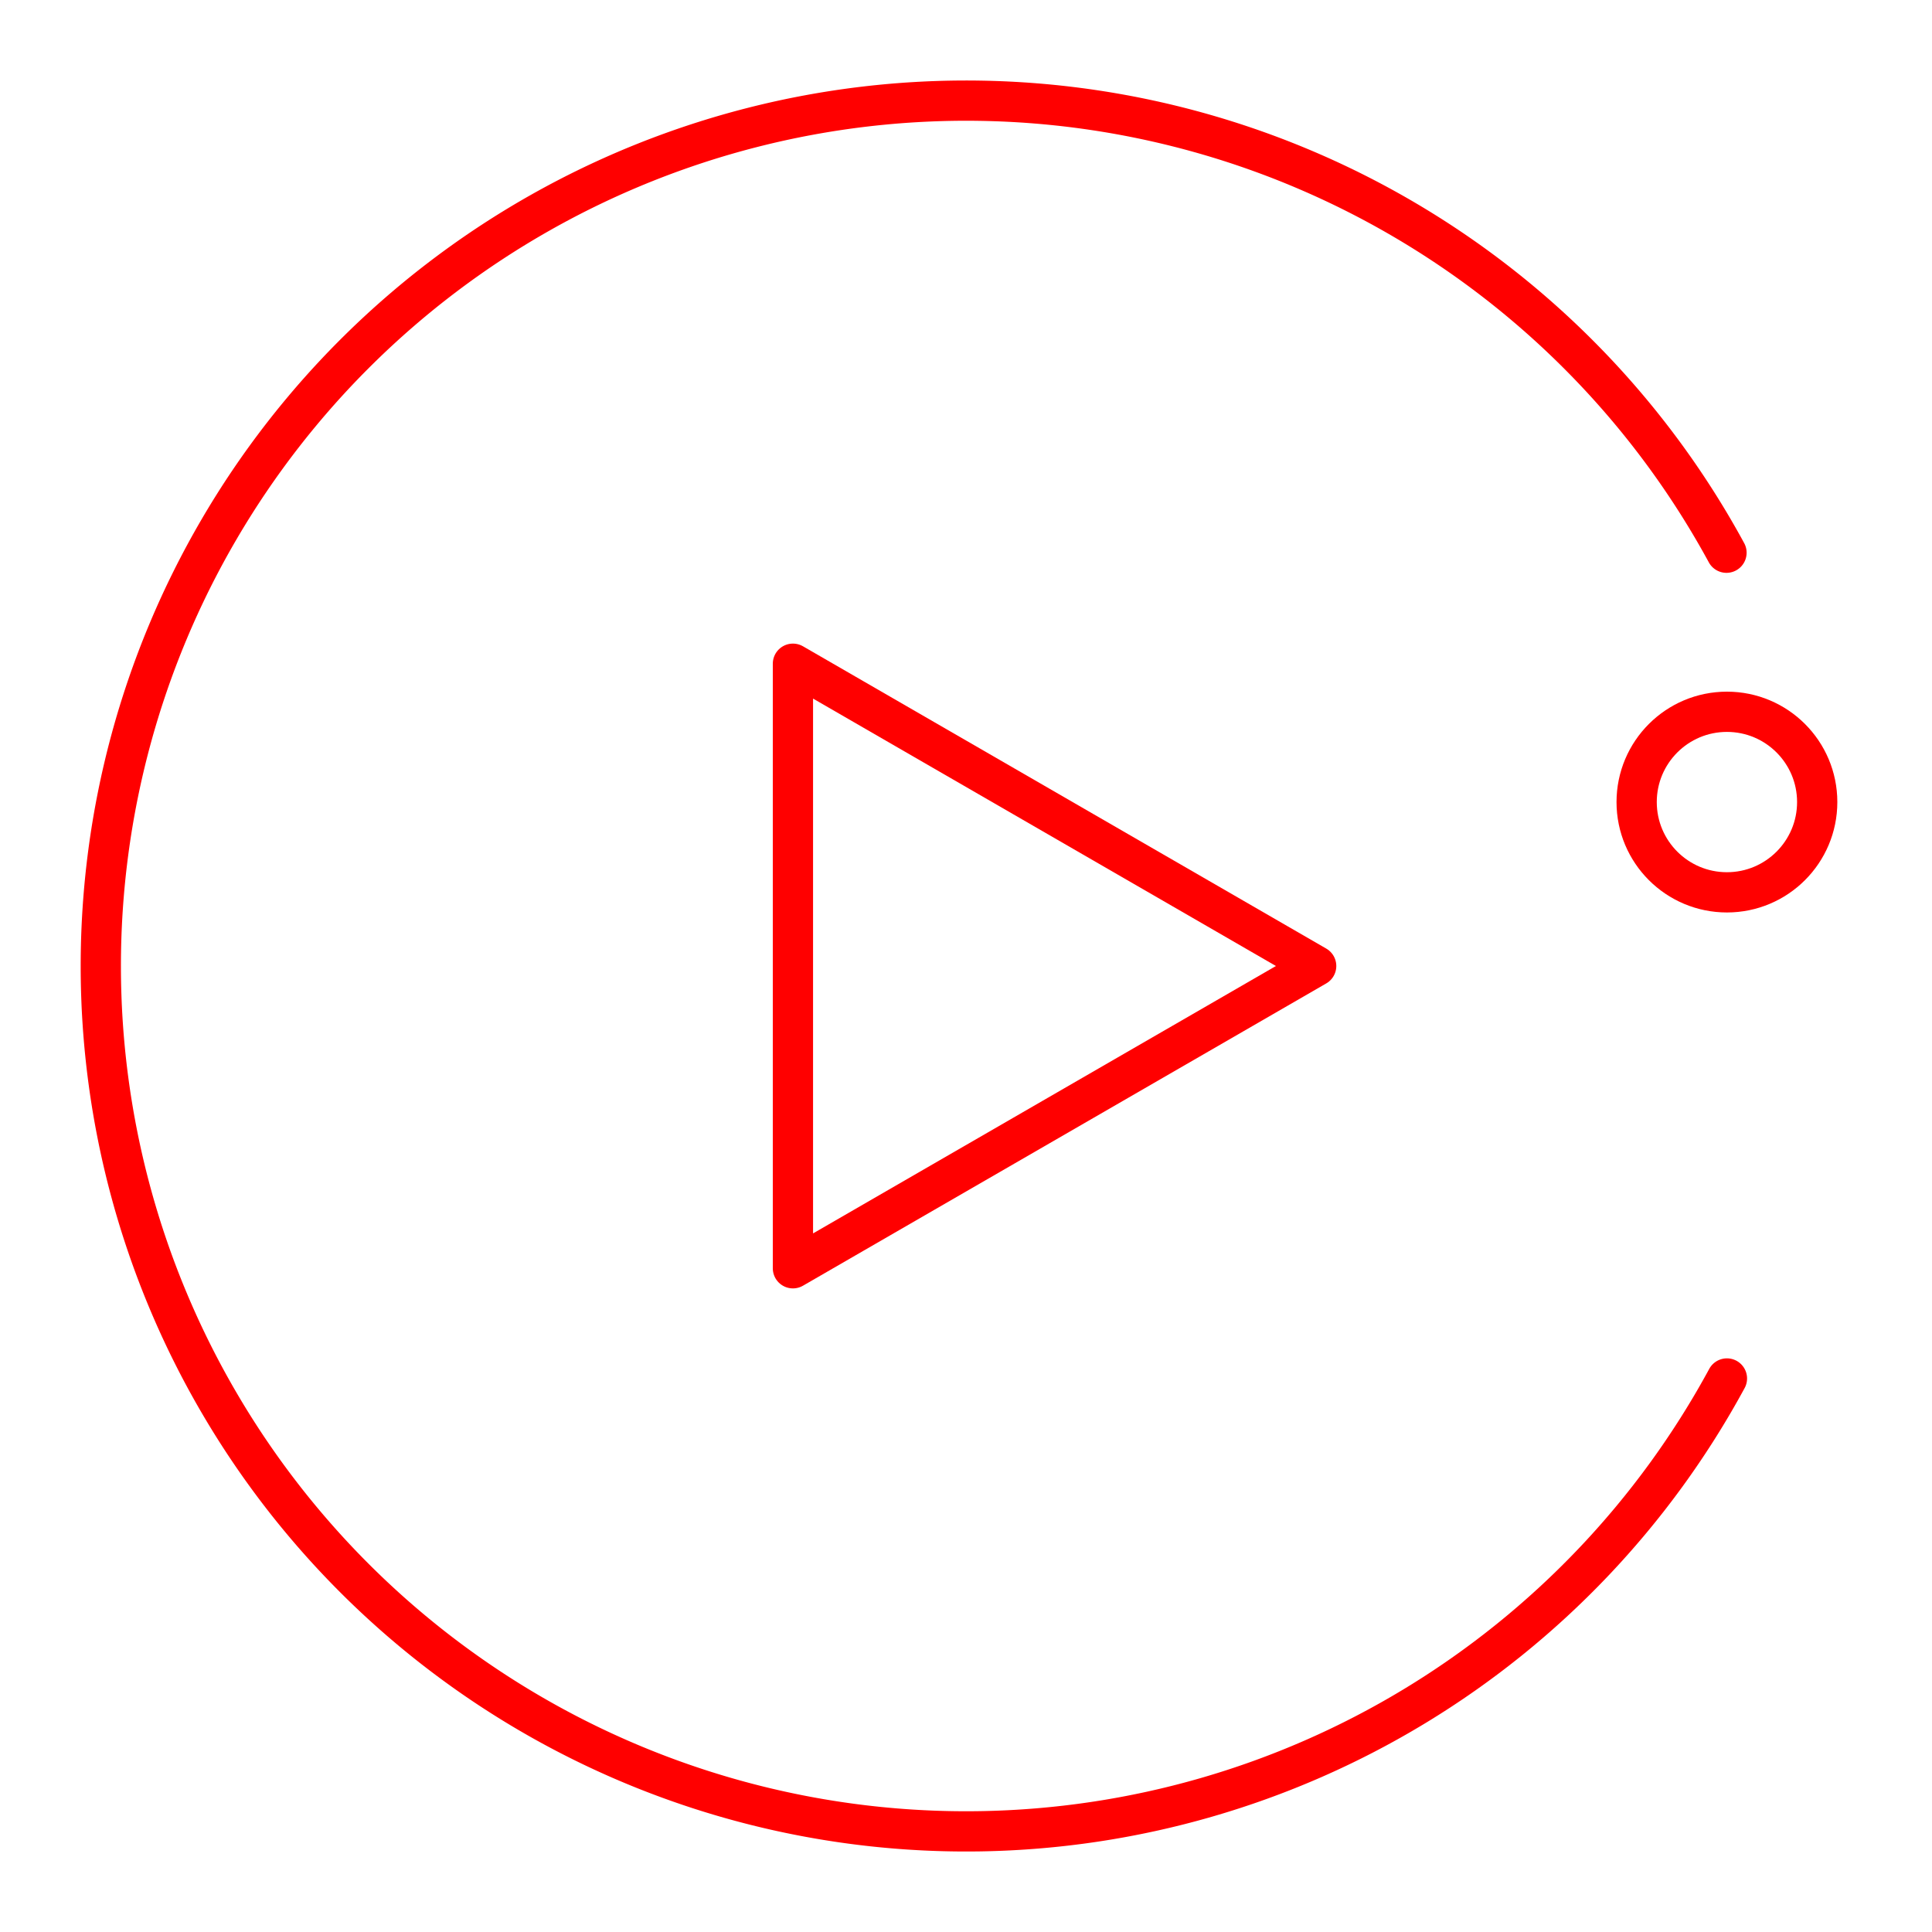 <svg xmlns="http://www.w3.org/2000/svg" viewBox="0 0 48 48"><defs><style>.a{fill:none;stroke:#FF0000;stroke-linecap:round;stroke-linejoin:round;}</style></defs><path class="a" d="M42.905,34.248a21.5,21.5,0,1,1-.011-20.516"/><polygon class="a" points="32.7 24 19.7 16.49 19.7 31.51 32.7 24"/><circle class="a" cx="42.905" cy="19.927" r="2.243"/></svg>